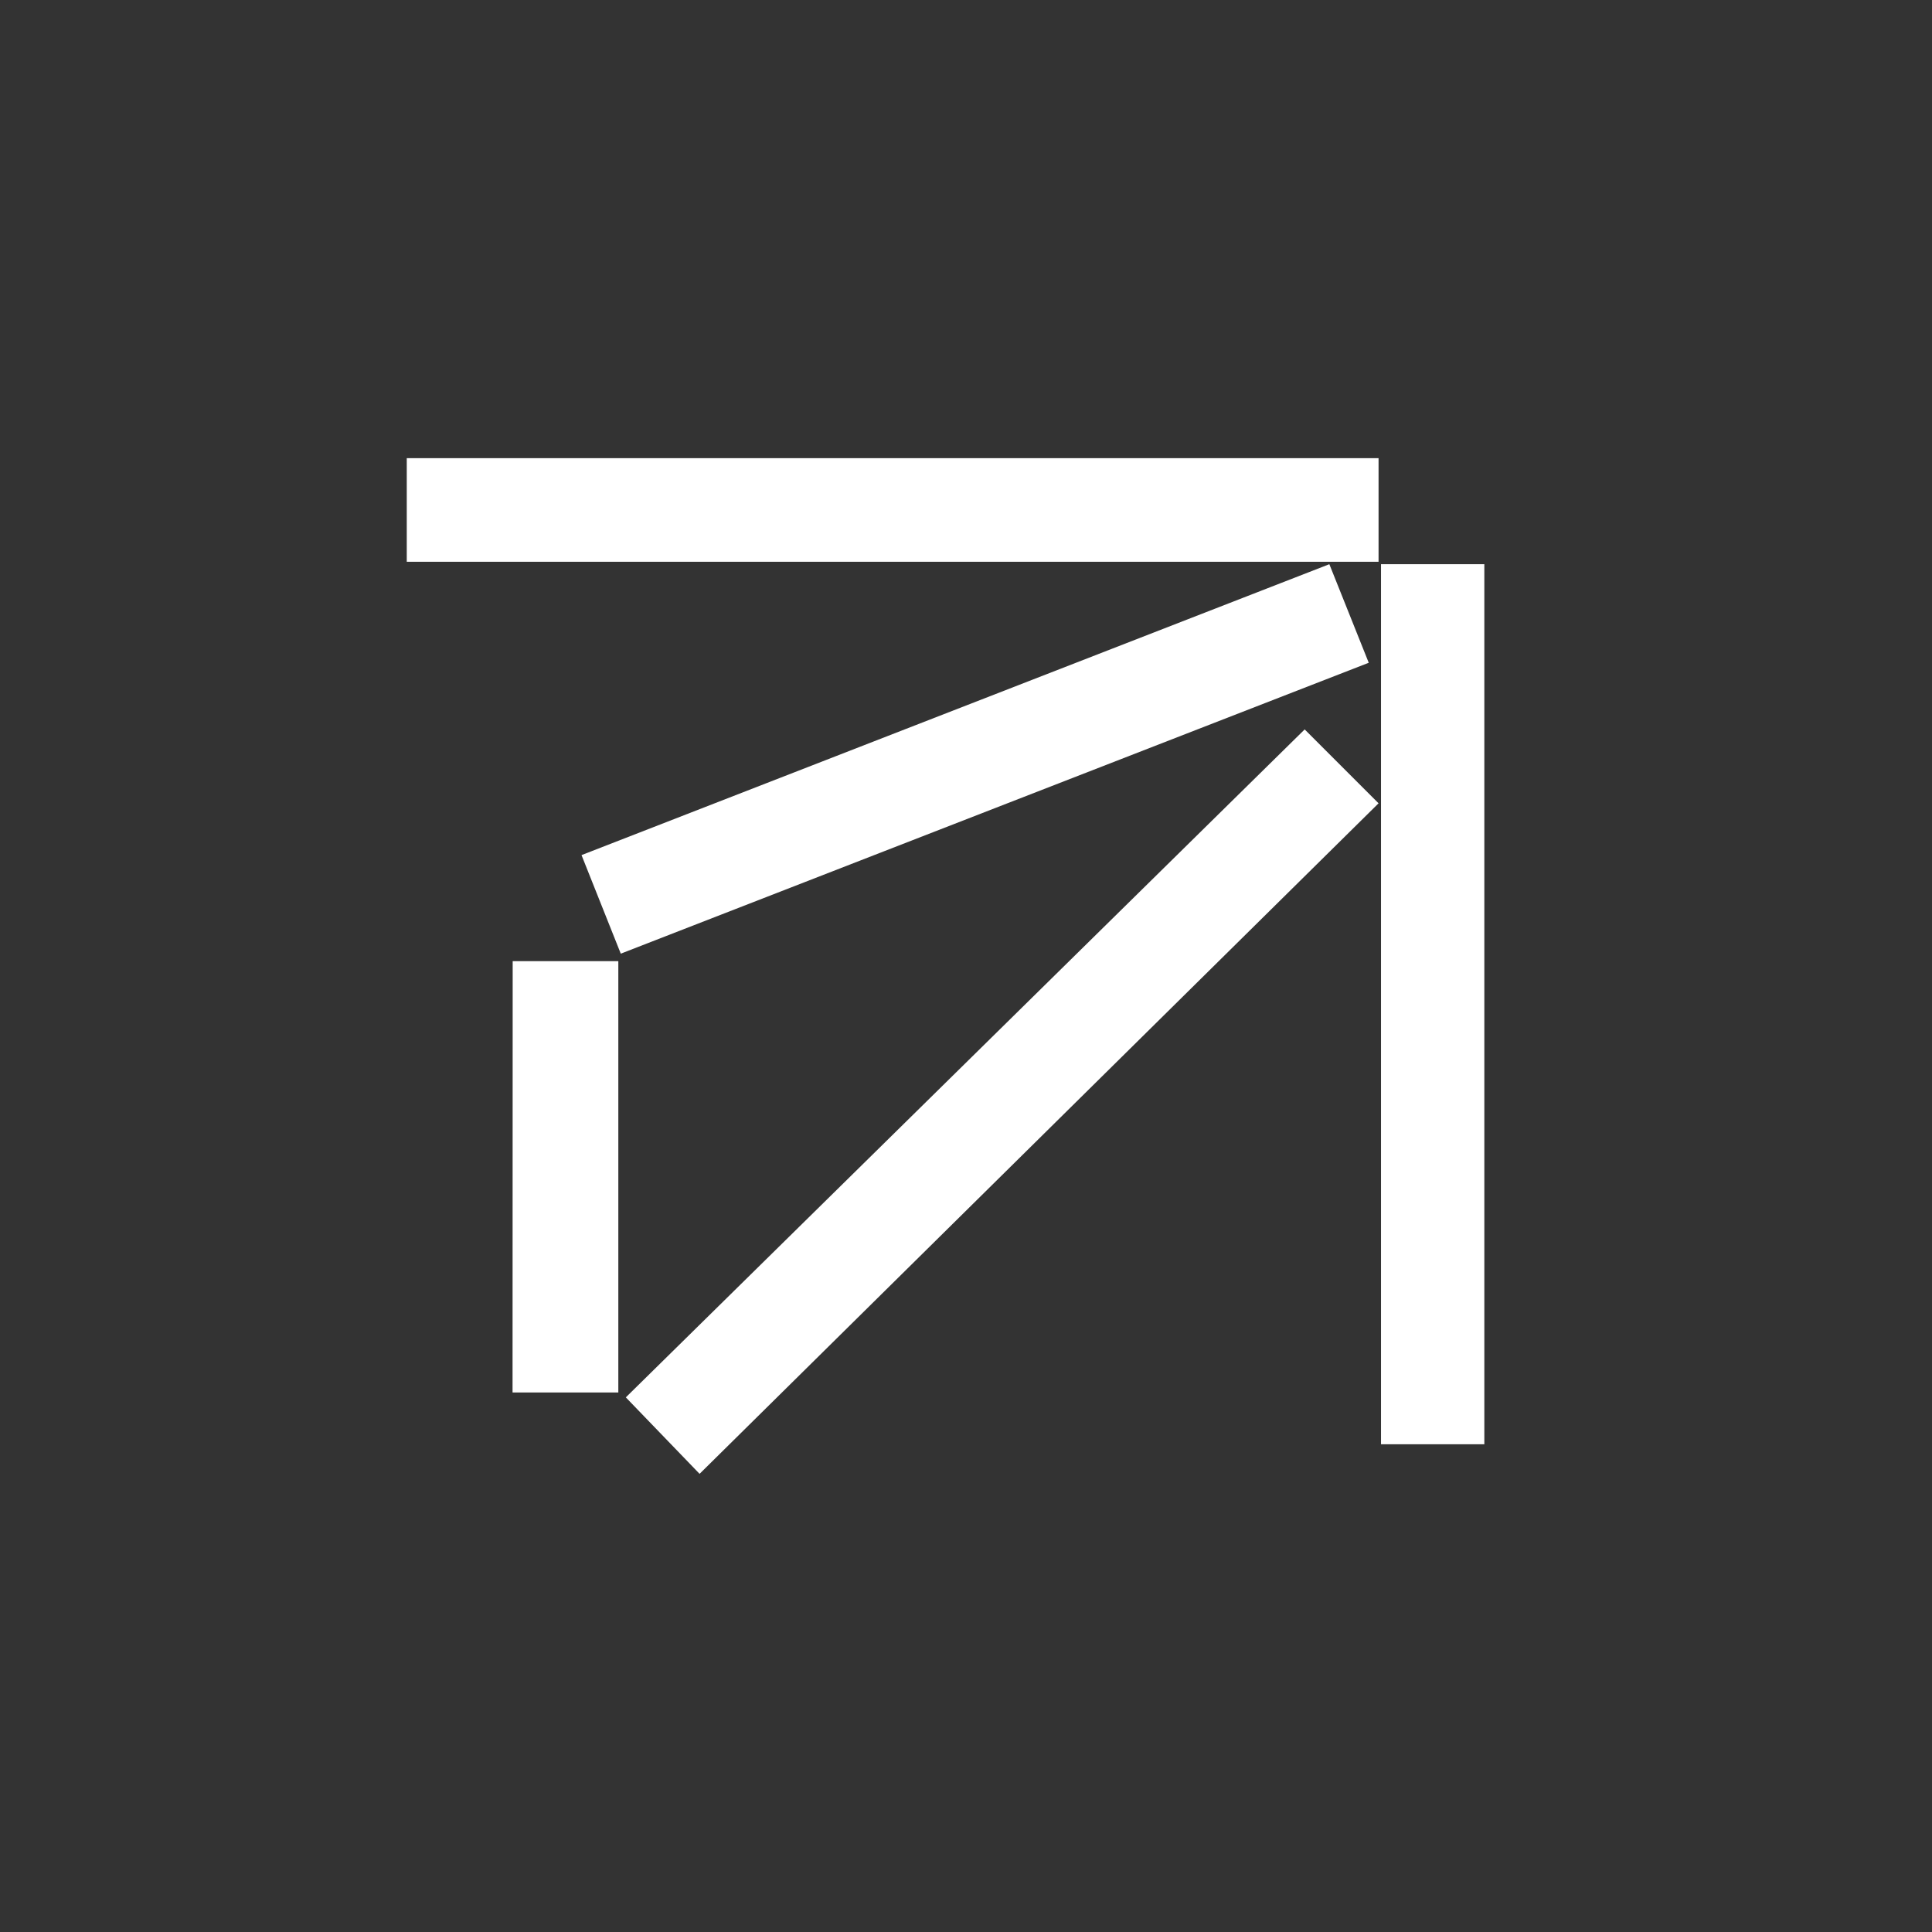 <?xml version='1.0' encoding='UTF-8'?>
<svg xmlns="http://www.w3.org/2000/svg" width="141.73px" height="141.73px" x="0px" y="0px" viewBox="0 0 141.73 141.73" enable-background="new 0 0 141.73 141.73"><rect x="0" y="0" width="141.73" height="141.73" fill="#333333" stroke="none"/><path fill="#fff" d="M29.84 33.61h71.29v7.6H29.84Zm12.82 29.12 54.86-21.34 2.89 7.23-54.87 21.34Zm58.65-21.34h7.58v64.56h-7.58Zm-55.4 61.12 49.8-49 5.42 5.42-49.81 49.19Zm-8.3-32h7.75v31.64H37.6Zm0 0"/></svg>